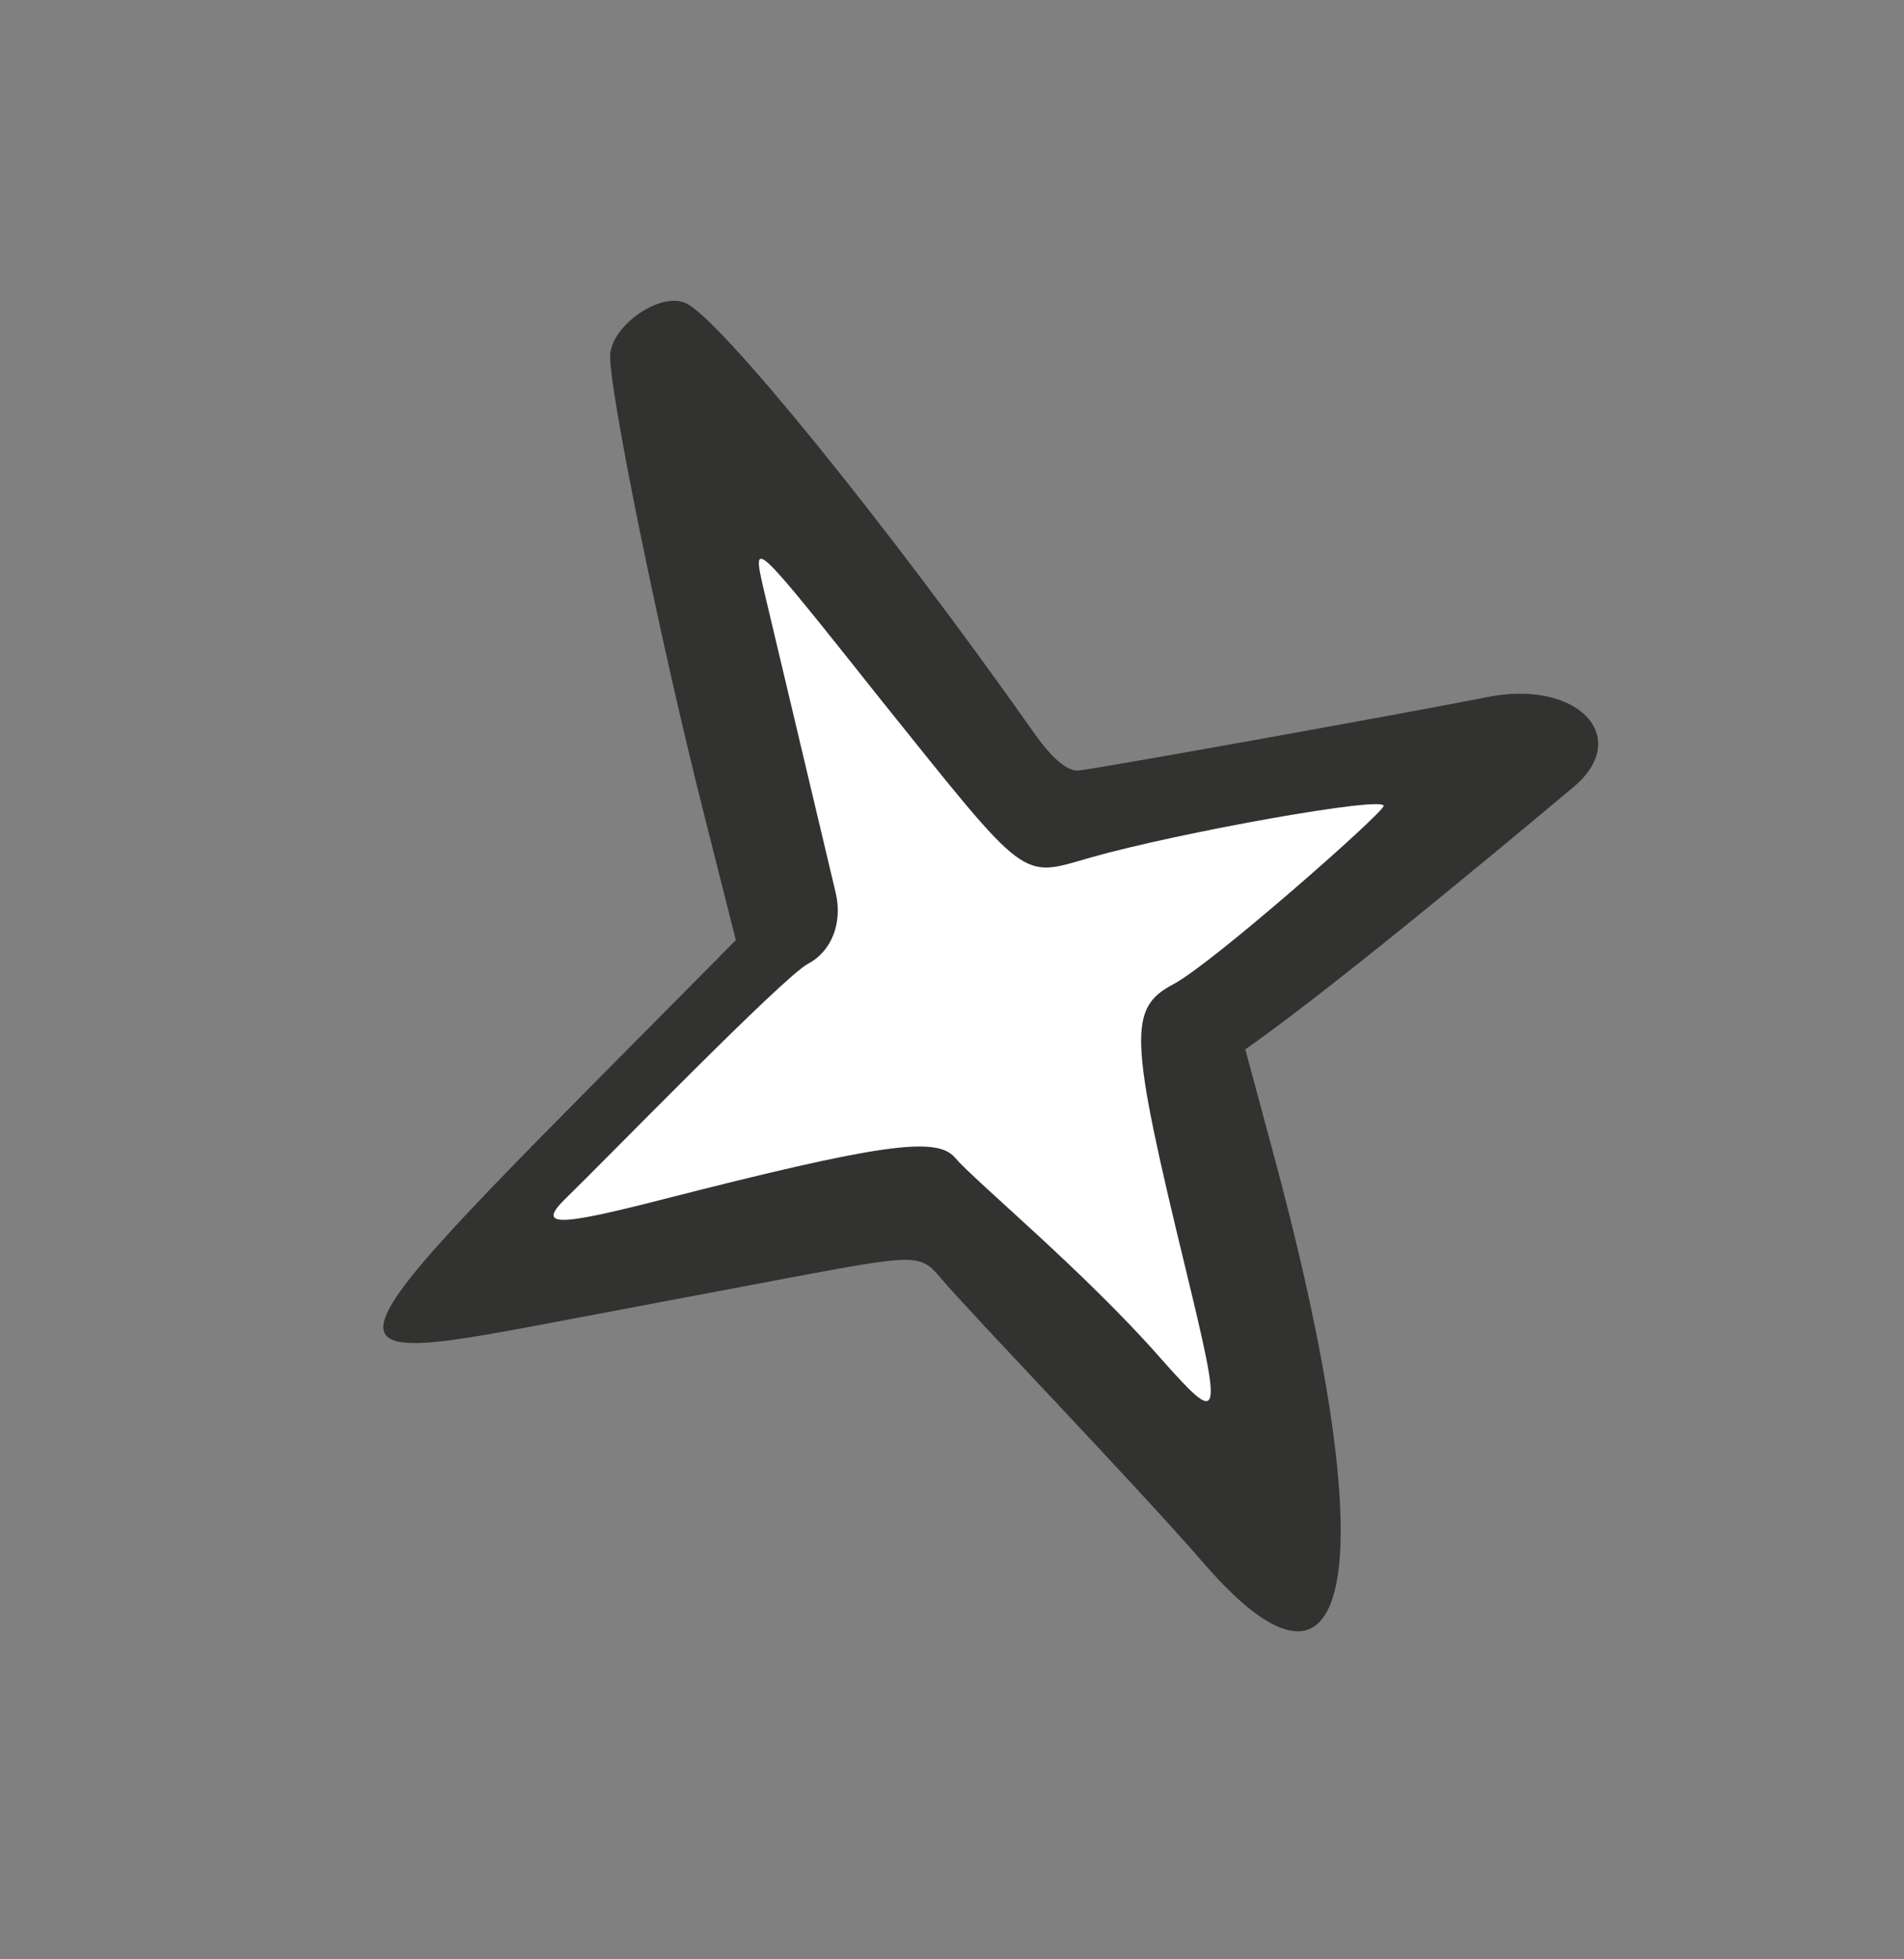 <svg width="69" height="71" viewBox="0 0 69 71" fill="none" xmlns="http://www.w3.org/2000/svg">
<rect x="0" y="0" width="69" height="71" fill="#808080" stroke="none"/>
<path d="M53.847 25.27C51.6 25.723 39.994 27.818 39.109 27.918C38.692 27.976 38.102 27.475 37.404 26.461C32.098 18.941 26.067 11.518 24.848 10.983C23.937 10.569 22.205 11.766 22.114 12.83C22.022 13.893 23.901 23.179 25.58 29.768L26.666 34.069C11.569 49.335 10.514 49.729 20.032 47.922L28.443 46.333C33.226 45.437 33.338 45.418 34.097 46.318C35.187 47.612 41.012 53.641 43.601 56.622C49.144 63.043 50.209 56.714 46.069 41.512L45.129 38.027C45.478 37.762 47.784 36.263 57.053 28.494C59.16 26.694 57.152 24.584 53.847 25.27Z" fill="#323231"/>
<path d="M42.535 35.657C43.907 34.935 50.002 29.57 50.14 29.213C50.293 28.808 42.699 30.169 39.511 31.077C36.964 31.81 37.291 32.044 31.953 25.394C27.242 19.469 27.242 19.469 27.683 21.389L30.288 32.363C30.536 33.452 30.138 34.474 29.277 34.927C28.384 35.398 21.912 42.058 20.537 43.391C19.43 44.462 20.123 44.462 24.034 43.457C31.825 41.464 33.946 41.159 34.606 41.948C35.348 42.816 39.313 46.087 42.067 49.226C44.276 51.717 44.322 51.572 42.969 45.989C40.913 37.528 40.877 36.531 42.535 35.657Z" fill="white"/>
</svg>
